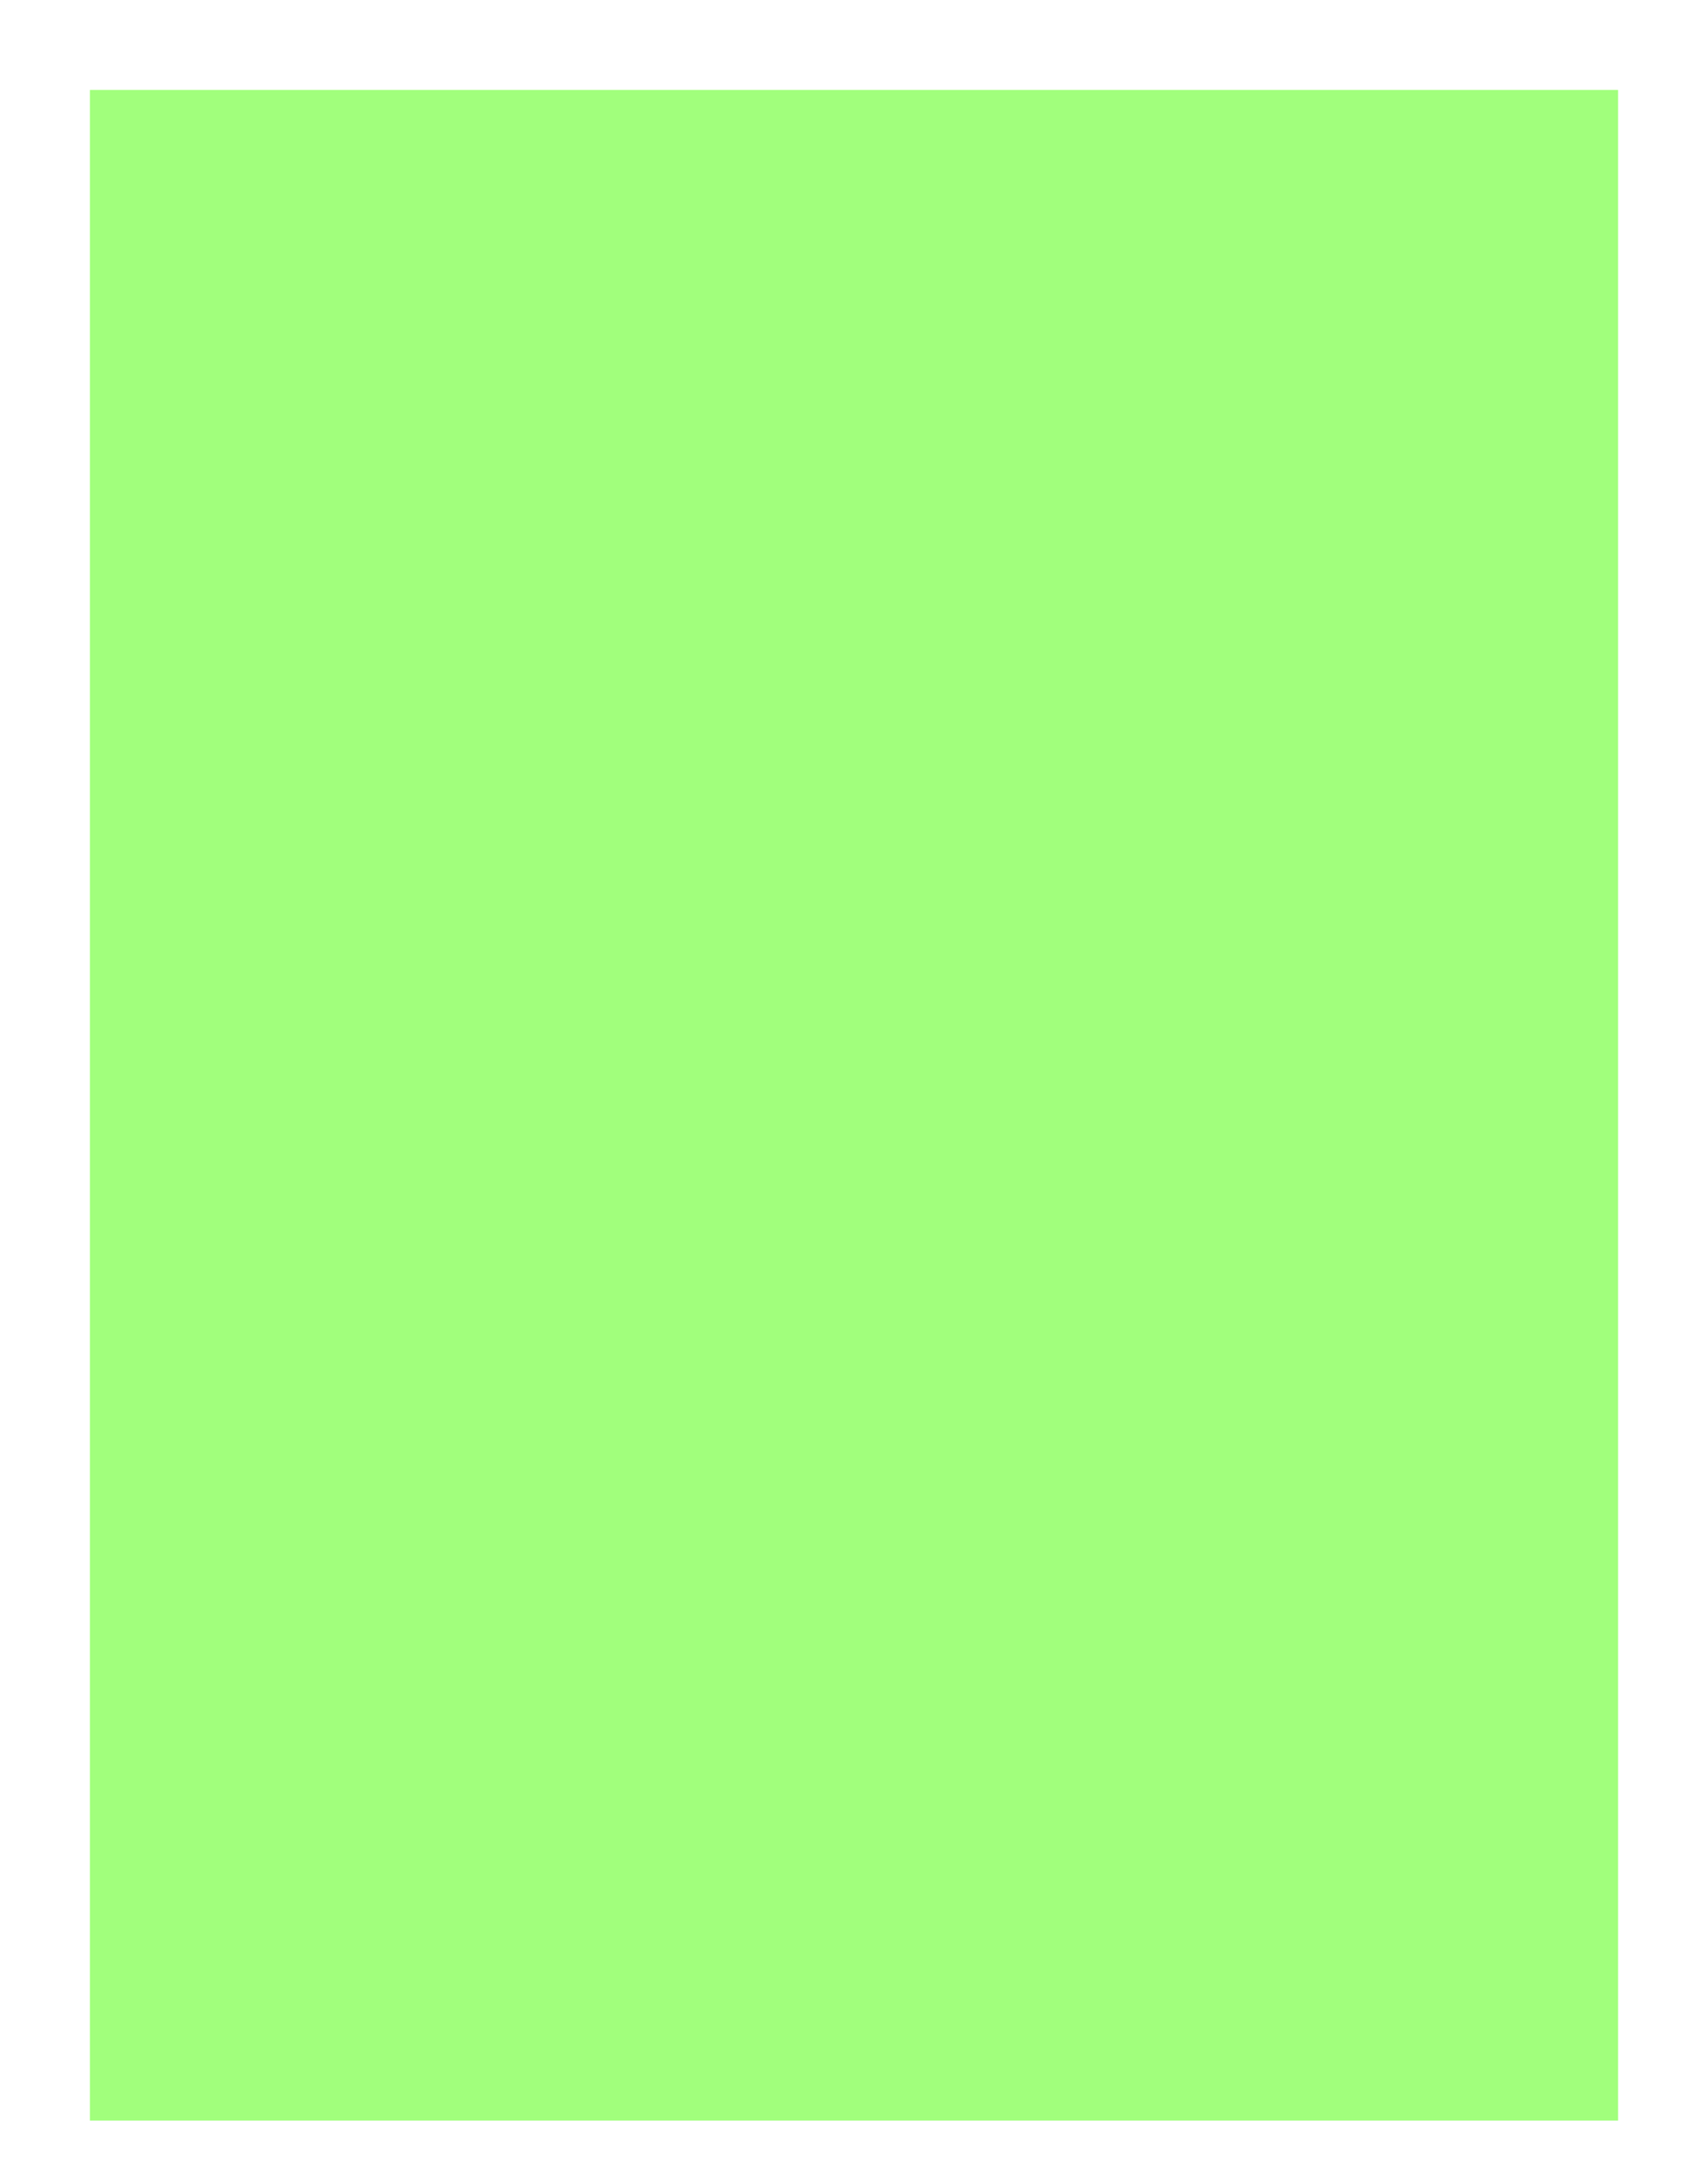 ﻿<?xml version="1.0" encoding="utf-8"?>
<svg version="1.1" xmlns:xlink="http://www.w3.org/1999/xlink" width="19px" height="24px" xmlns="http://www.w3.org/2000/svg">
  <g transform="matrix(1 0 0 1 -536 -930 )">
    <path d="M 18 23.585  L 1 23.585  L 1 1  L 18 1  L 18 23.585  Z " fill-rule="nonzero" fill="#91fe65" stroke="none" fill-opacity="0.851" transform="matrix(1 0 0 1 536 930 )" />
  </g>
</svg>